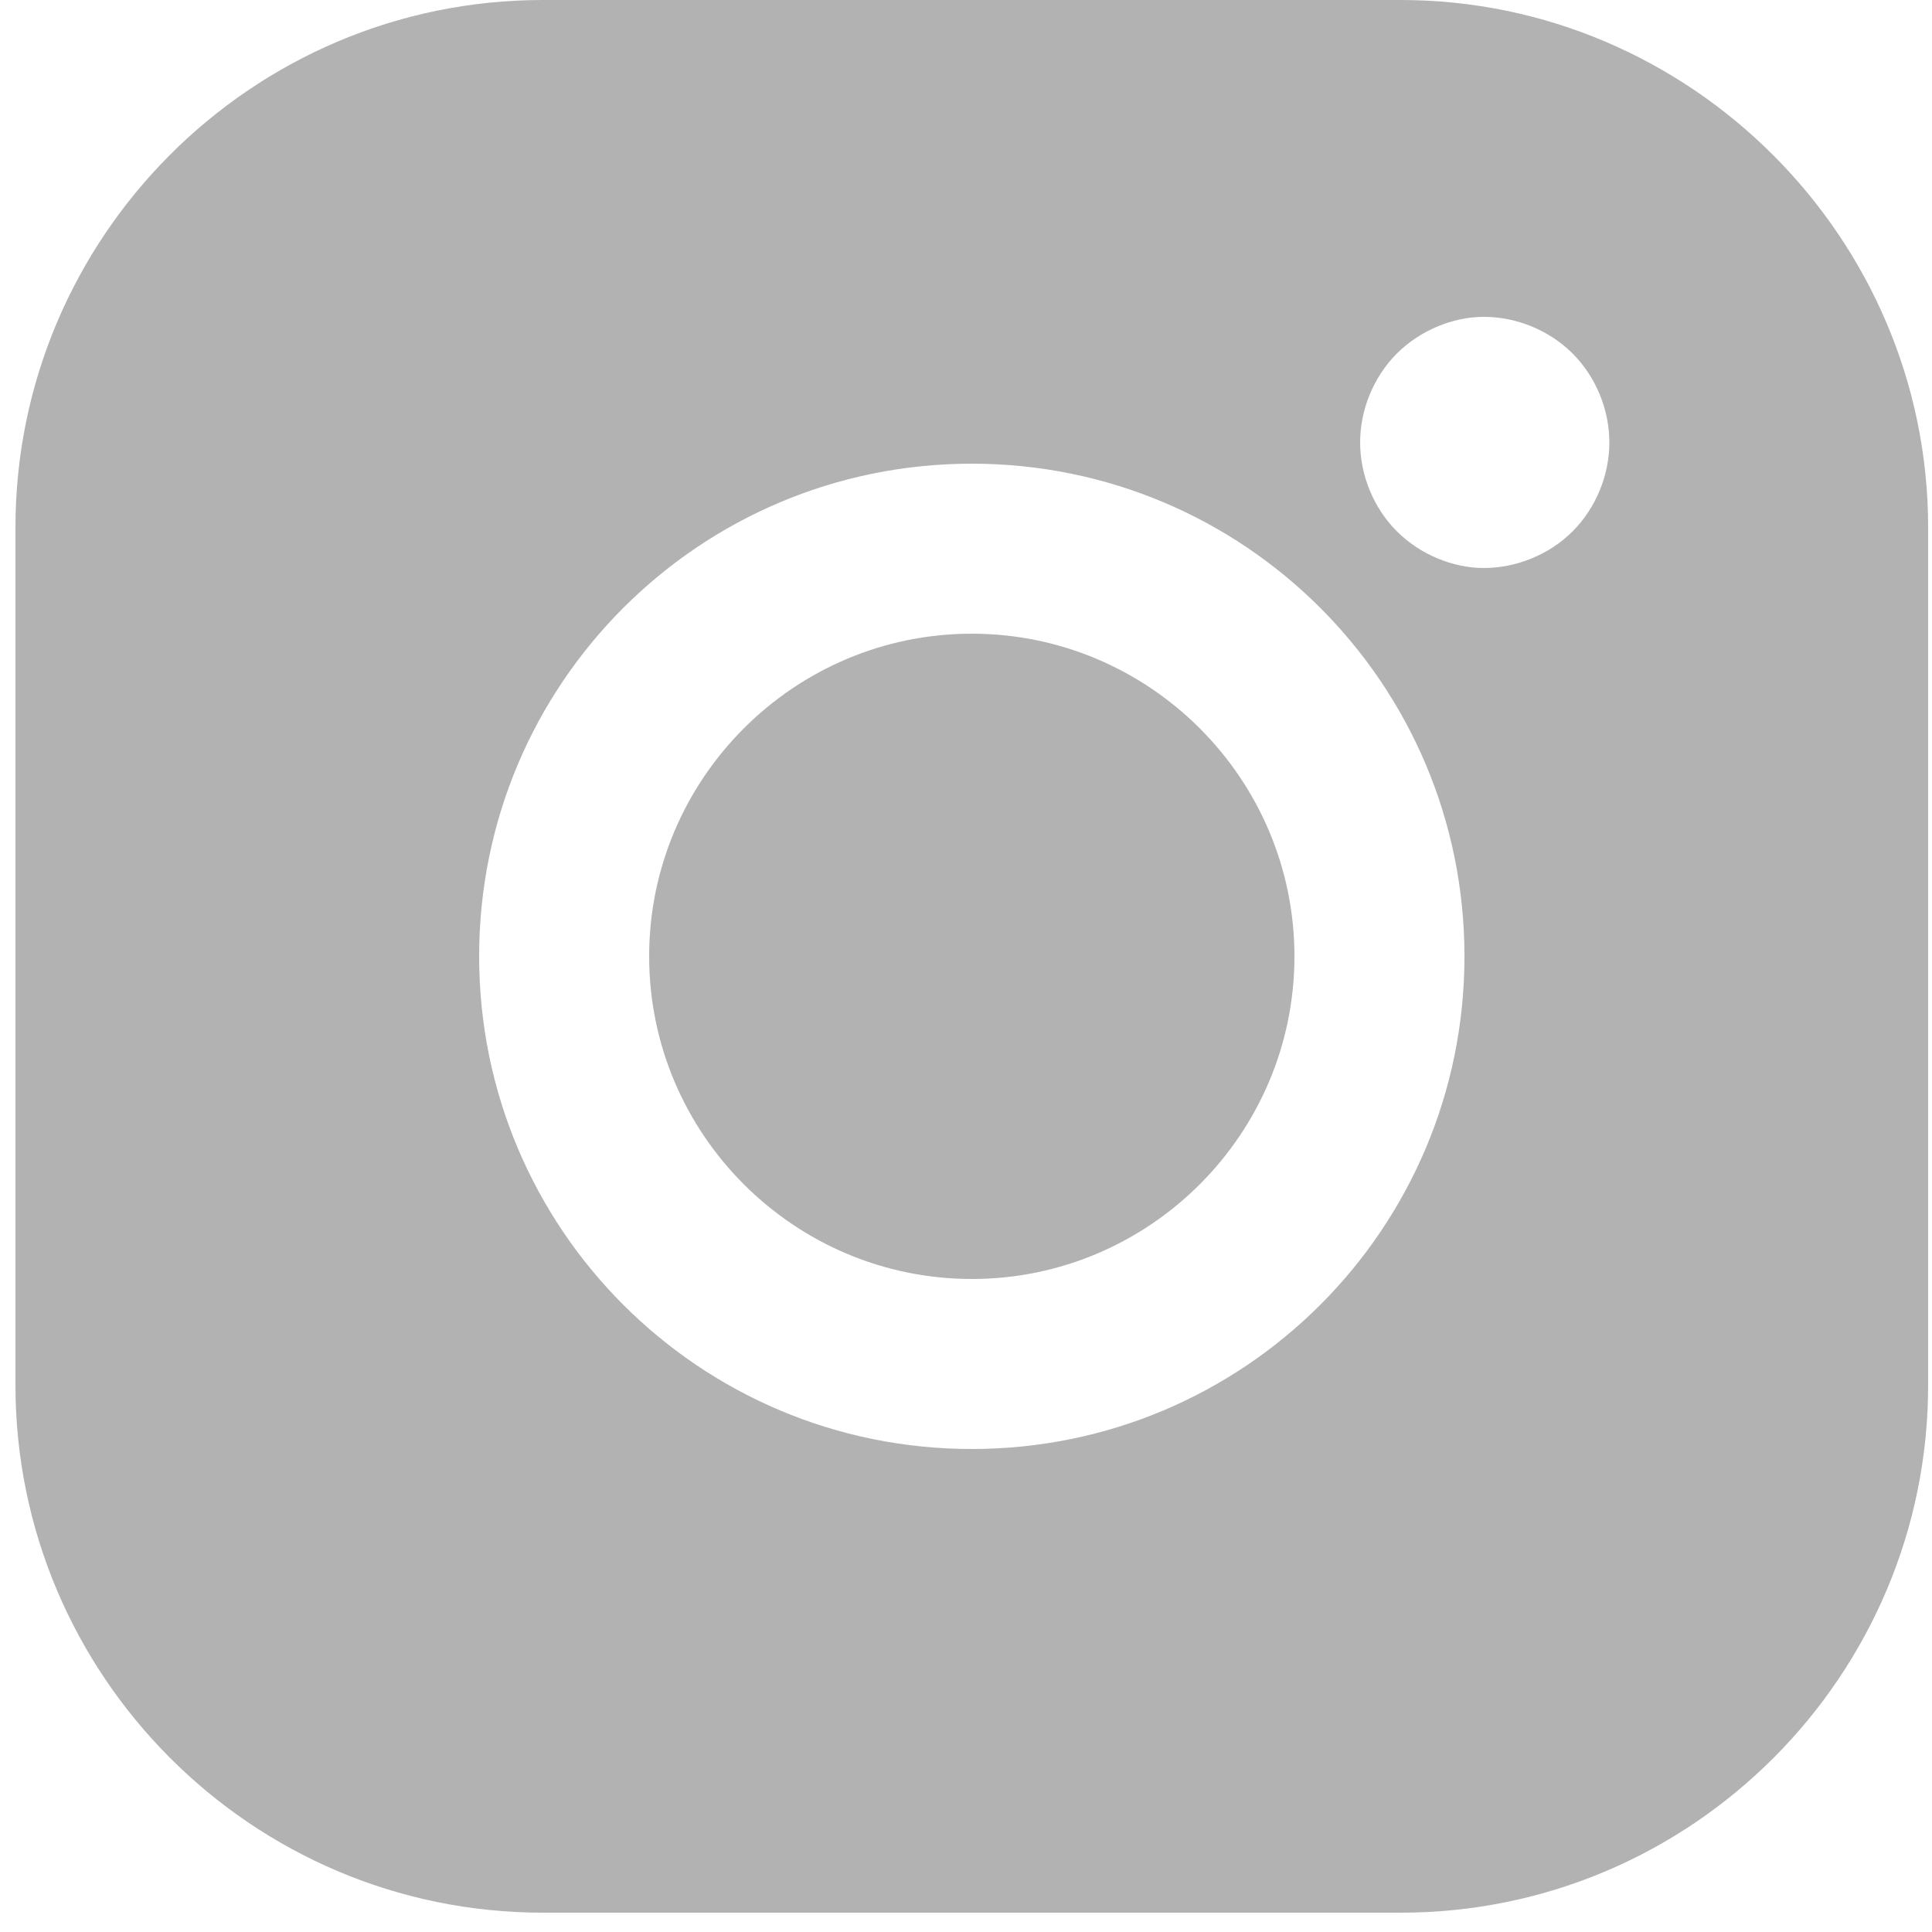 <?xml version="1.0" encoding="utf-8"?>
<!-- Generator: Adobe Illustrator 21.0.2, SVG Export Plug-In . SVG Version: 6.00 Build 0)  -->
<svg version="1.1" id="Слой_1" xmlns="http://www.w3.org/2000/svg" xmlns:xlink="http://www.w3.org/1999/xlink" x="0px" y="0px"
	 viewBox="0 0 100 100" style="enable-background:new 0 0 100 100;" xml:space="preserve">
<style type="text/css">
	.st0{fill:#B2B2B2;}
</style>
<g>
	<path class="st0" d="M72.5,0H28.1C13,0,0.8,12.3,0.8,27.3v44.4C0.8,86.7,13,99,28.1,99h44.4c15.1,0,27.3-12.3,27.3-27.3V27.3
		C99.8,12.3,87.5,0,72.5,0z M50.3,75c-14.1,0-25.5-11.4-25.5-25.5C24.8,35.4,36.2,24,50.3,24s25.5,11.4,25.5,25.5
		C75.8,63.6,64.4,75,50.3,75z M72.3,27.5c-1.2-1.2-1.9-2.9-1.9-4.6c0-1.7,0.7-3.4,1.9-4.6c1.2-1.2,2.9-1.9,4.5-1.9
		c1.7,0,3.4,0.7,4.6,1.9c1.2,1.2,1.9,2.9,1.9,4.6c0,1.7-0.7,3.4-1.9,4.6c-1.2,1.2-2.9,1.9-4.6,1.9C75.2,29.4,73.5,28.7,72.3,27.5z"
		/>
	<path class="st0" d="M50.3,32.8c-9.2,0-16.7,7.5-16.7,16.7c0,9.2,7.5,16.7,16.7,16.7S67,58.7,67,49.5C67,40.3,59.5,32.8,50.3,32.8z
		"/>
</g>
</svg>

